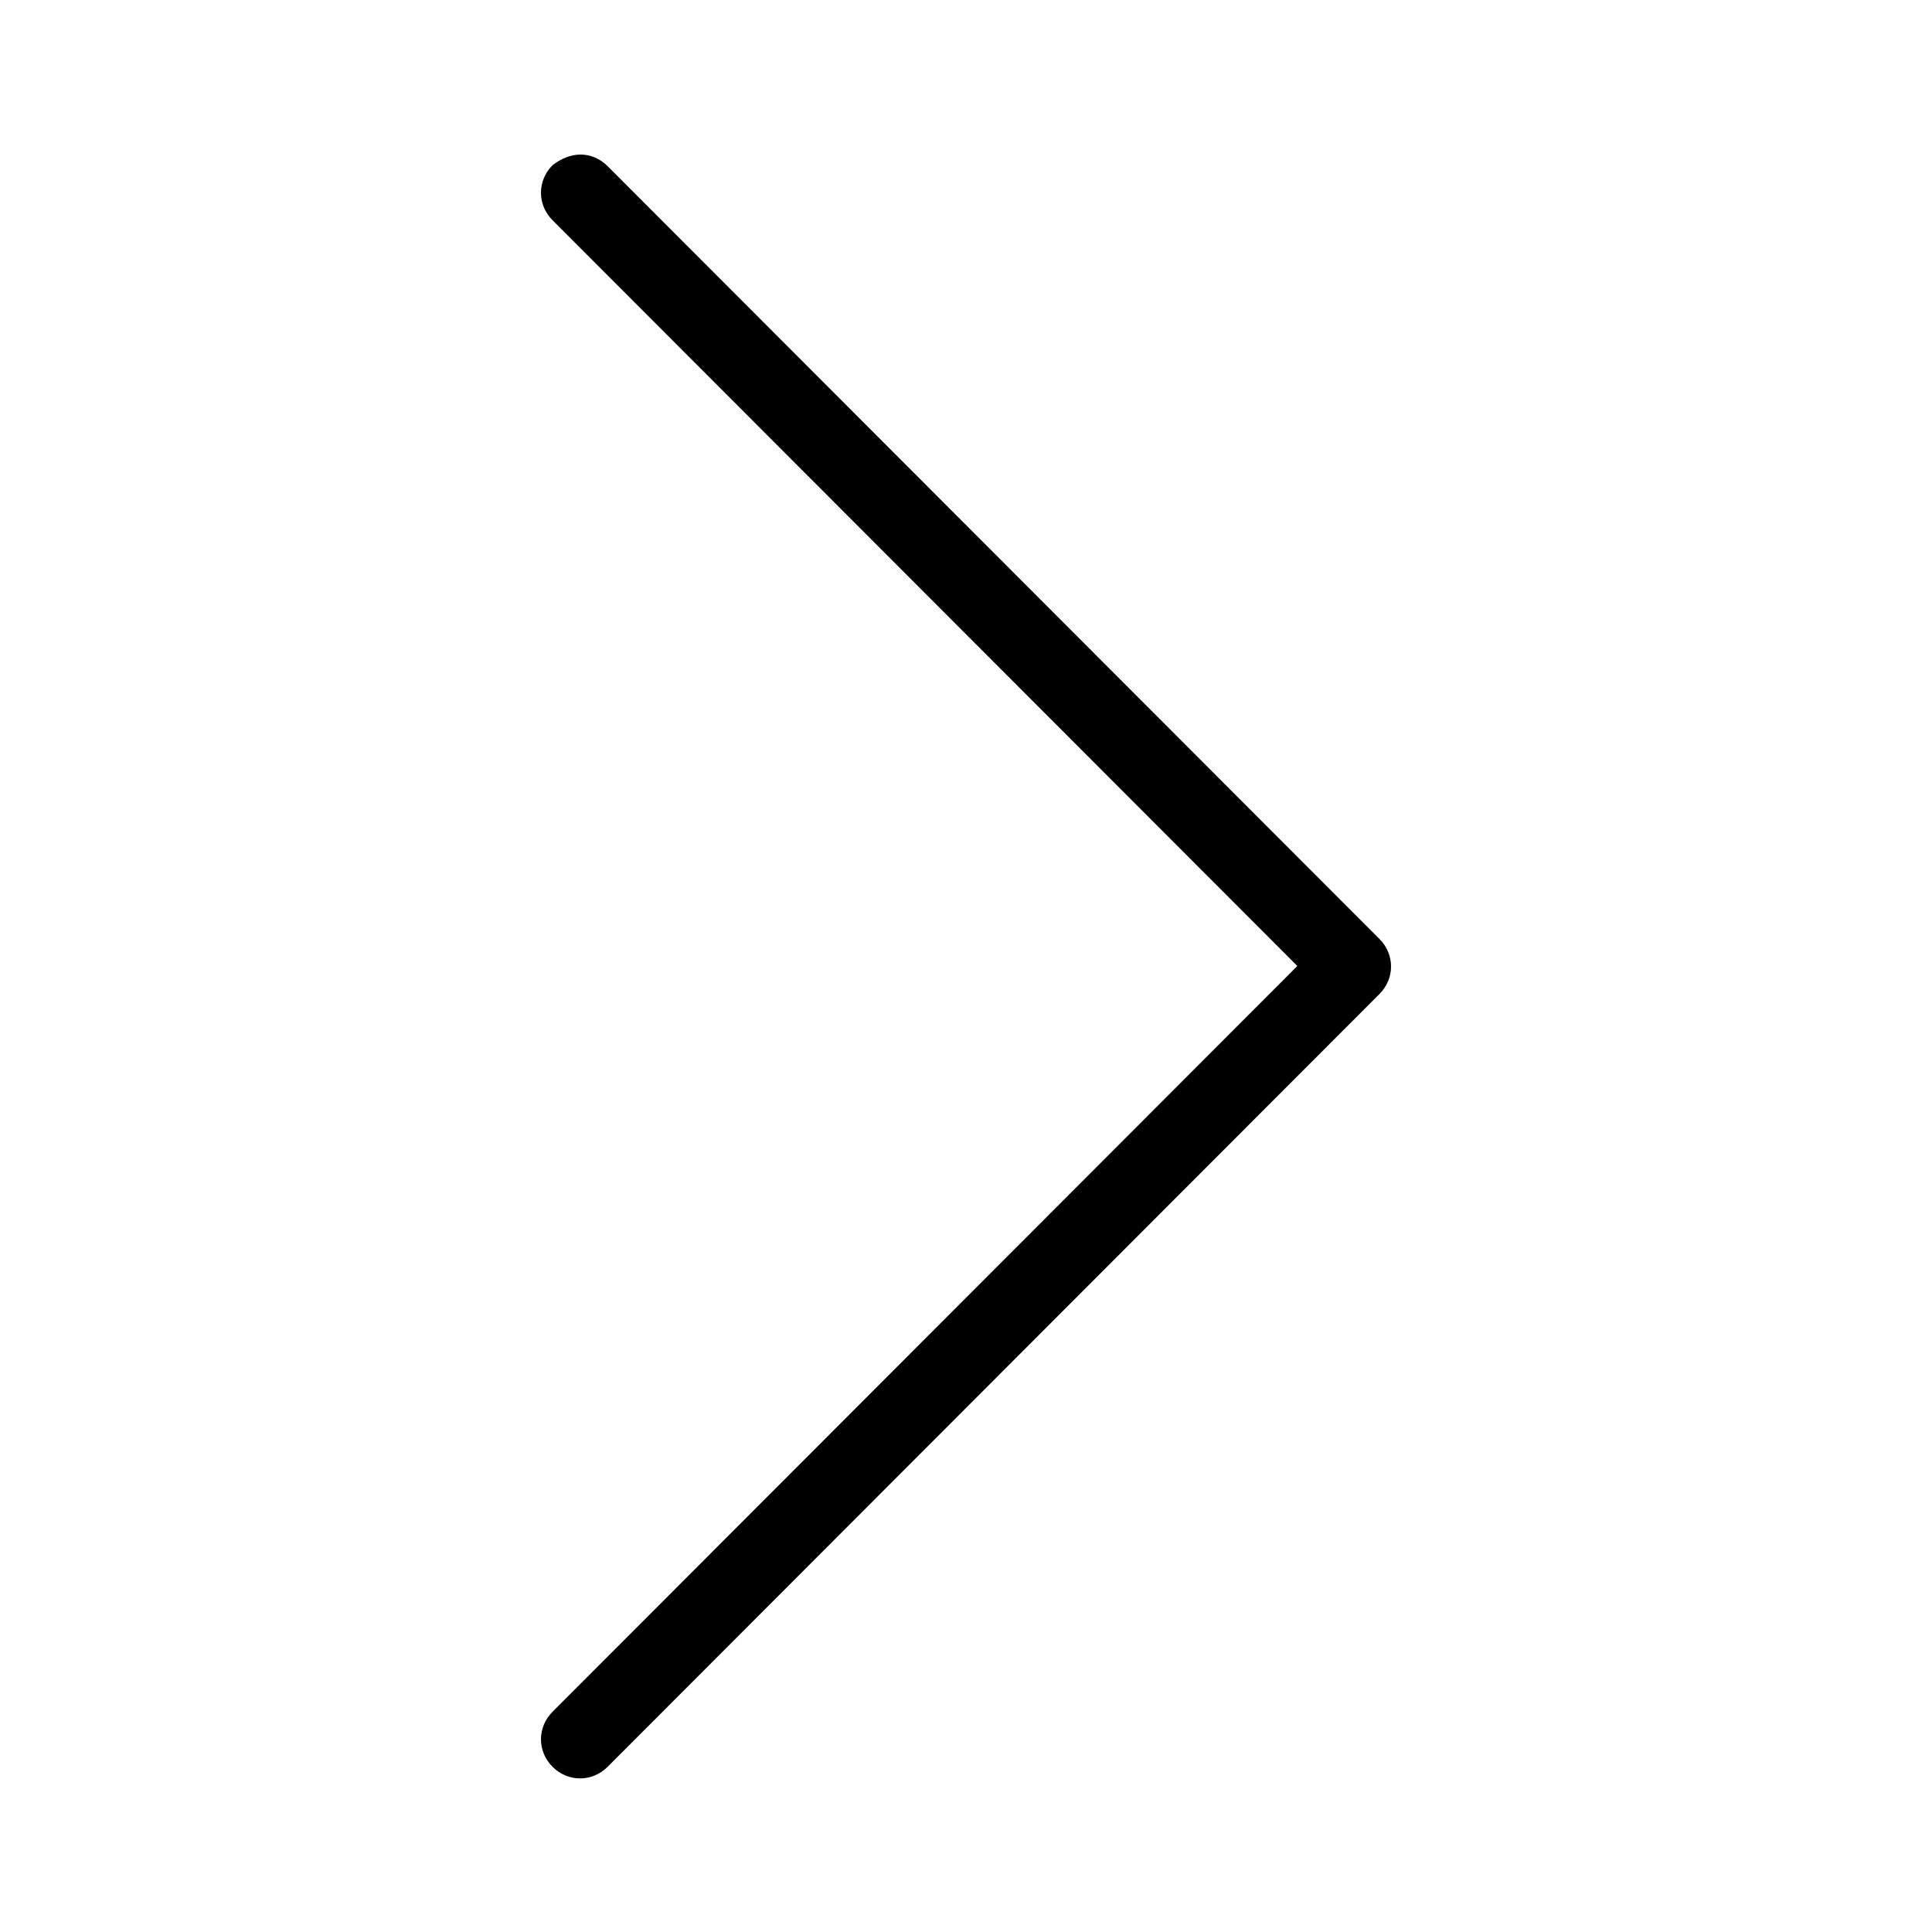 <?xml version="1.0" standalone="no"?><!DOCTYPE svg PUBLIC "-//W3C//DTD SVG 1.1//EN" "http://www.w3.org/Graphics/SVG/1.1/DTD/svg11.dtd"><svg t="1627054460589" class="icon" viewBox="0 0 1024 1024" version="1.1" xmlns="http://www.w3.org/2000/svg" p-id="971" xmlns:xlink="http://www.w3.org/1999/xlink" width="200" height="200"><defs><style type="text/css">@font-face { font-family: feedback-iconfont; src: url("//at.alicdn.com/t/font_1031158_1uhr8ri0pk5.eot?#iefix") format("embedded-opentype"), url("//at.alicdn.com/t/font_1031158_1uhr8ri0pk5.woff2") format("woff2"), url("//at.alicdn.com/t/font_1031158_1uhr8ri0pk5.woff") format("woff"), url("//at.alicdn.com/t/font_1031158_1uhr8ri0pk5.ttf") format("truetype"), url("//at.alicdn.com/t/font_1031158_1uhr8ri0pk5.svg#iconfont") format("svg"); }
</style></defs><path d="M307.712 81.92c5.12 0 10.24 2.048 14.336 6.144l409.088 409.6c8.192 8.192 8.192 20.992 0 29.184l-409.088 409.6c-8.192 8.192-20.992 8.192-29.184 0-8.192-8.192-8.192-20.992 0-29.184l394.752-395.264-394.752-395.264c-8.192-8.192-8.192-20.992 0-29.184 4.608-3.584 9.728-5.632 14.848-5.632z" p-id="972"></path></svg>